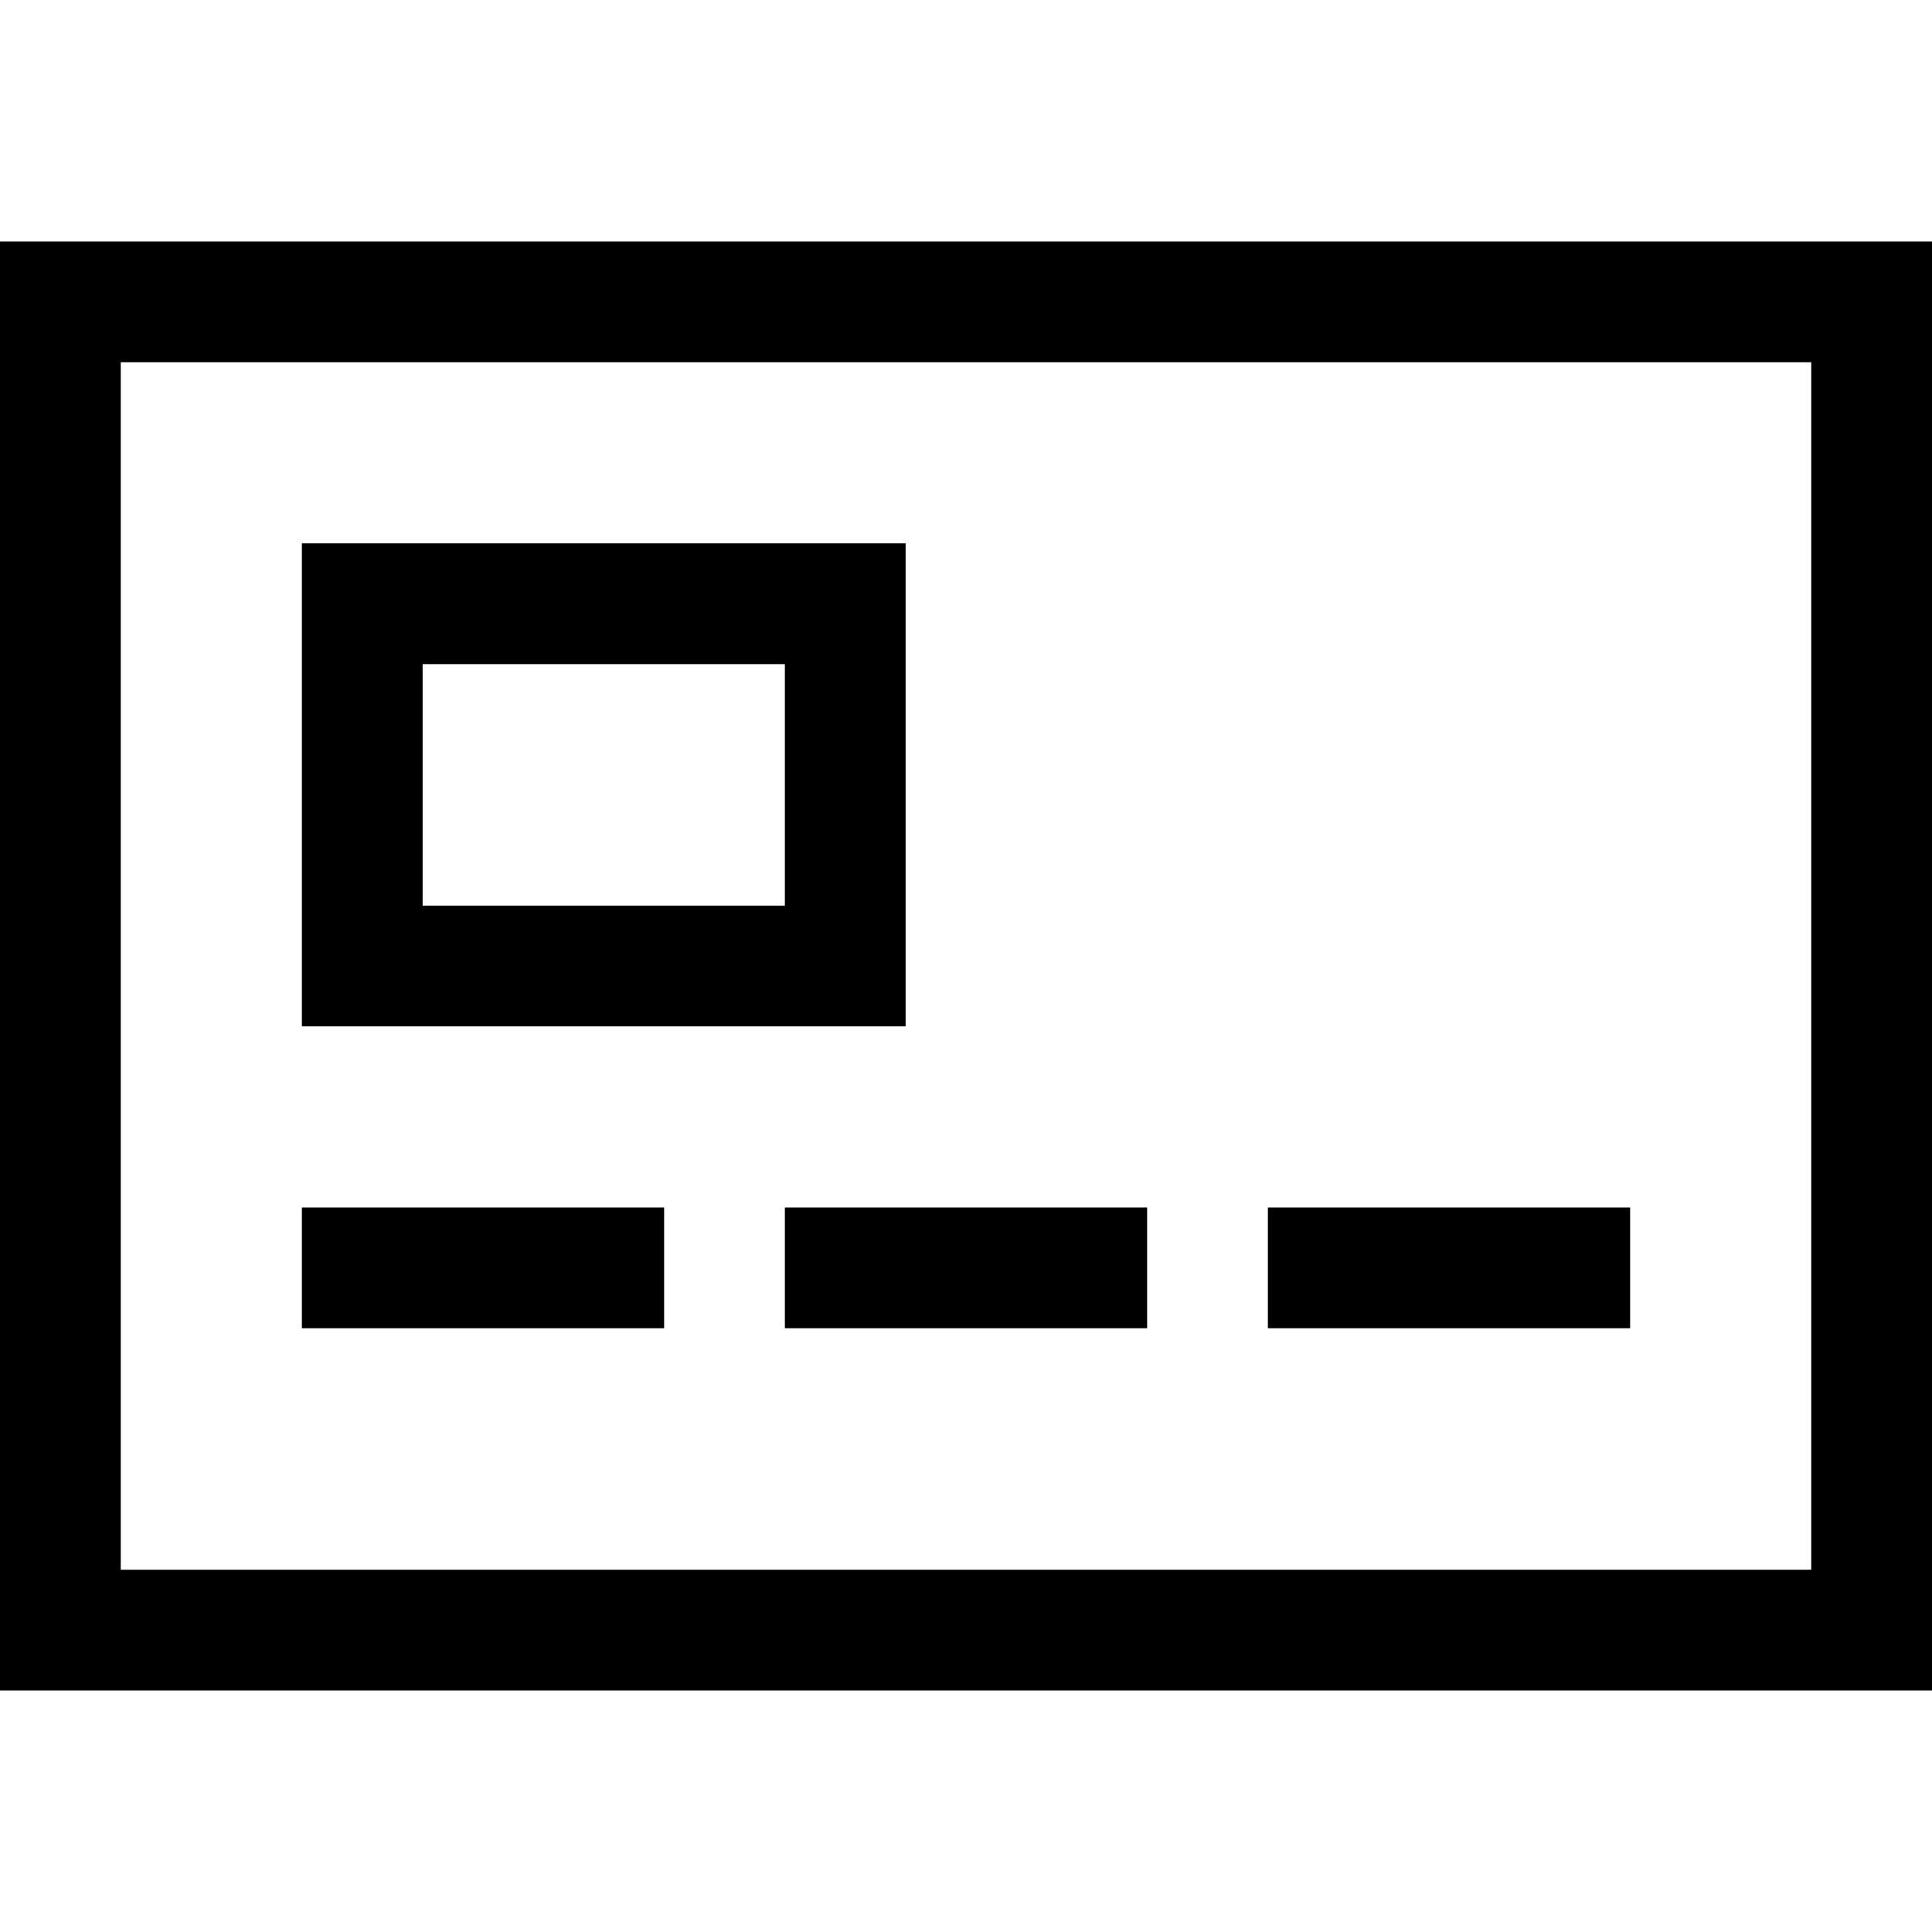 <svg xmlns="http://www.w3.org/2000/svg" viewBox="0 0 512 512"><!--! Font Awesome Pro 7.0.1 by @fontawesome - https://fontawesome.com License - https://fontawesome.com/license (Commercial License) Copyright 2025 Fonticons, Inc. --><path fill="currentColor" d="M480 96l0 320-448 0 0-320 448 0zM32 64l-32 0 0 384 512 0 0-384-480 0zM80 320l0 32 96 0 0-32-96 0zm128 0l0 32 96 0 0-32-96 0zm128 0l0 32 96 0 0-32-96 0zM96 144l-16 0 0 128 160 0 0-128-144 0zm16 96l0-64 96 0 0 64-96 0z"/></svg>
